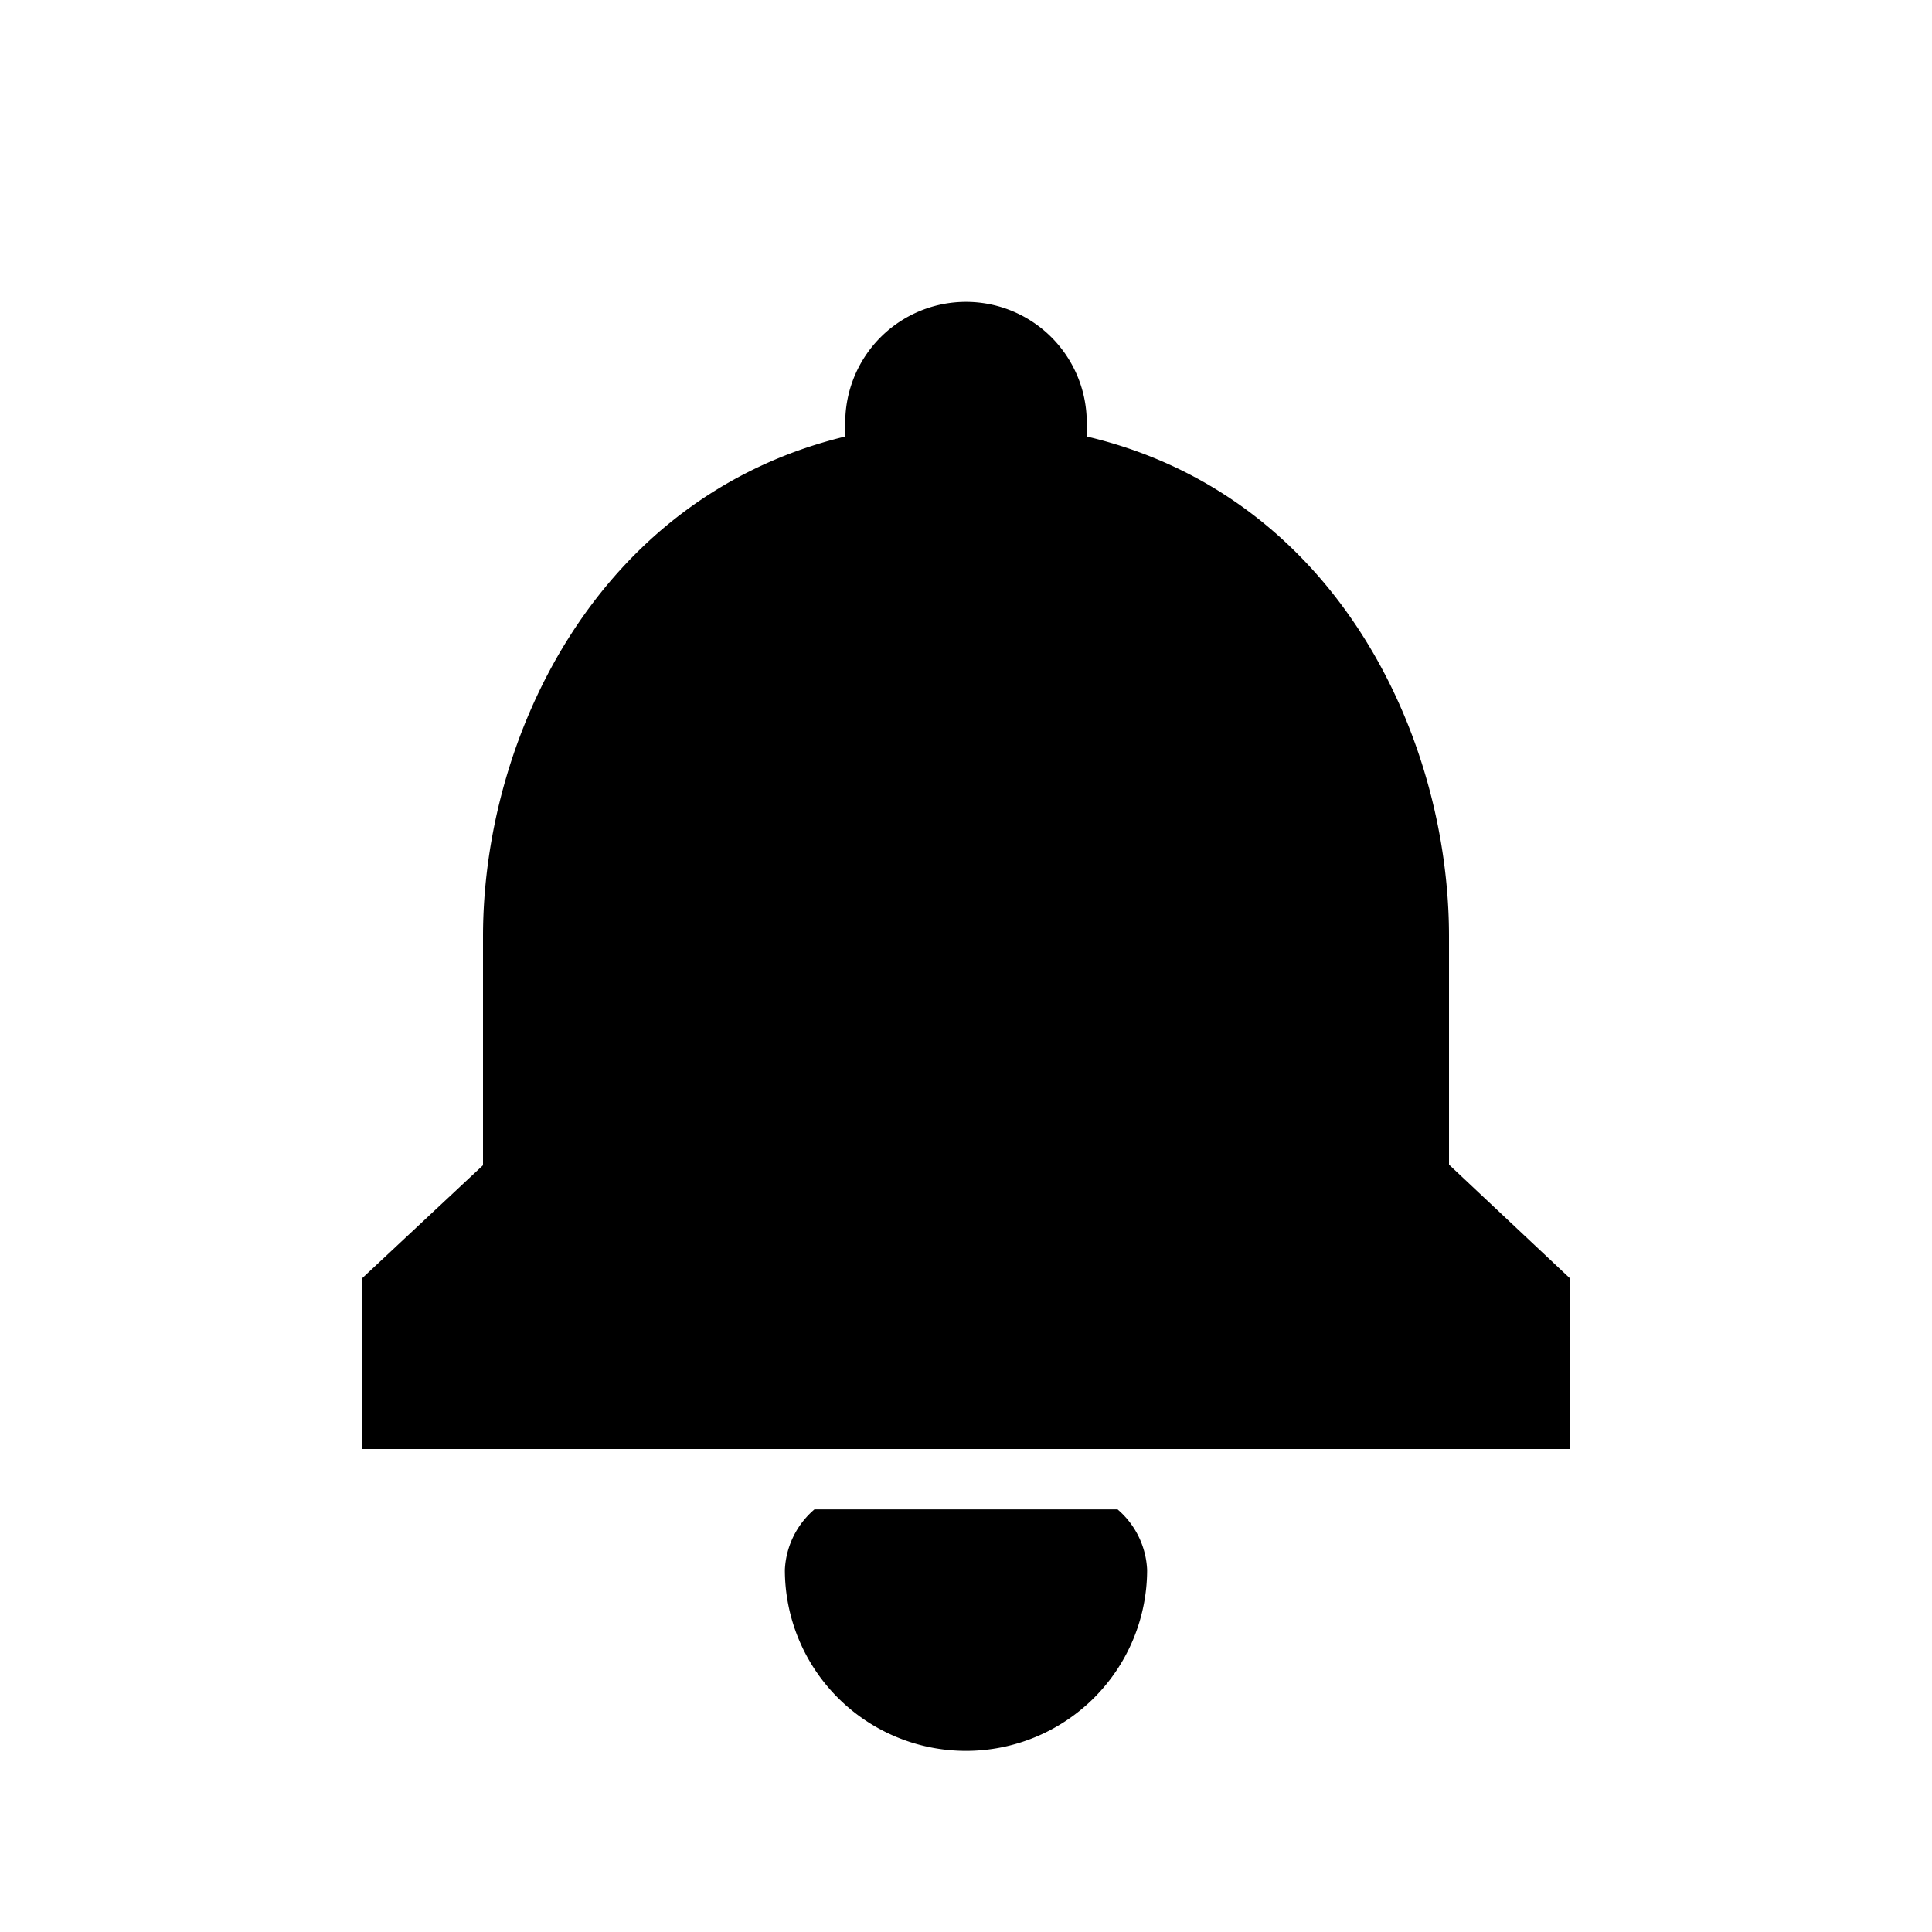 <svg viewBox="0 0 32 32" xmlns="http://www.w3.org/2000/svg"><path d="M13.49 25a1.4 1.4 0 0 0-.49 1 3 3 0 0 0 6 0 1.4 1.4 0 0 0-.49-1h-5.02ZM18 7.23A1.765 1.765 0 0 0 18 7a2 2 0 1 0-4 0 1.765 1.765 0 0 0 0 .23c-4.13 1-6 5-6 8.28v3.79l-2 1.87V24h20v-2.83l-2-1.88v-3.78c0-3.32-1.88-7.31-6-8.28Z"/></svg>